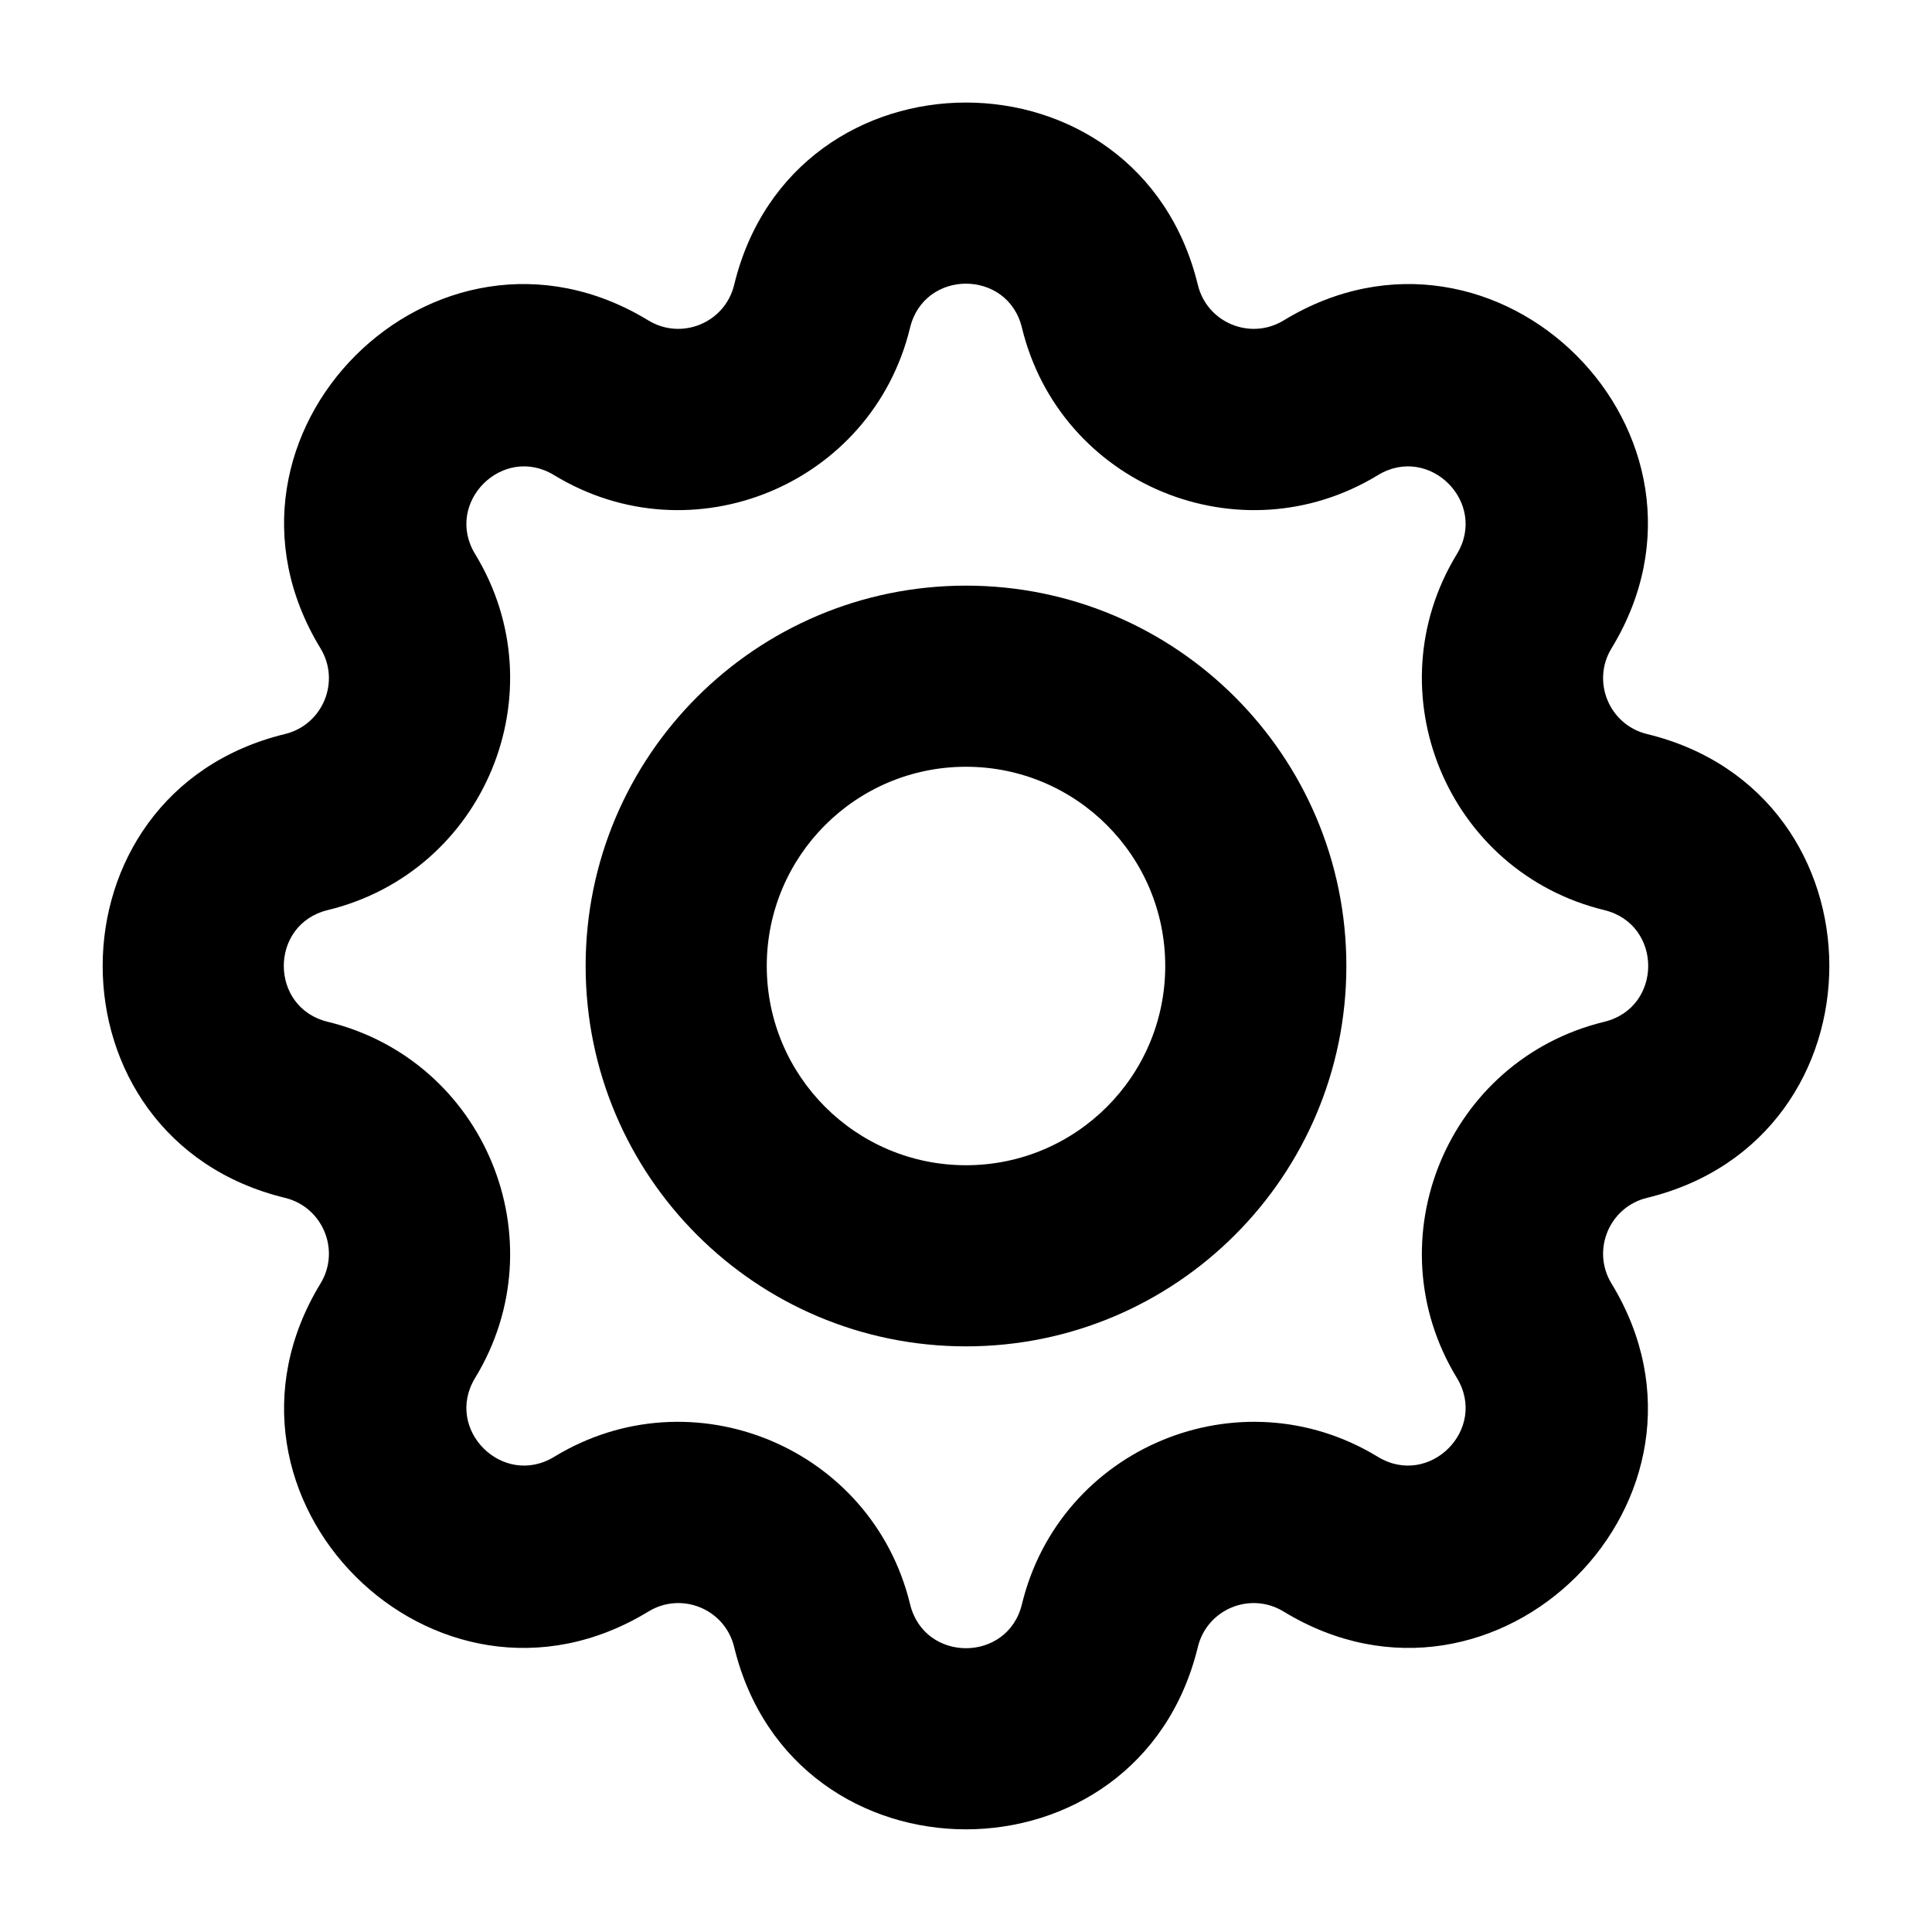 <svg viewBox="0 0 16 16" fill="none" xmlns="http://www.w3.org/2000/svg">
<g clip-path="url(#clip0_2209_8954)">
<path d="M6.809 2.536L6.08 2.359L6.08 2.359L6.809 2.536ZM9.191 2.536L8.463 2.713L8.463 2.713L9.191 2.536ZM4.979 3.294L4.589 3.935L4.979 3.294ZM3.294 4.979L2.654 5.369H2.654L3.294 4.979ZM2.537 6.808L2.36 6.079H2.36L2.537 6.808ZM2.537 9.191L2.36 9.92H2.36L2.537 9.191ZM3.294 11.02L2.654 10.63H2.654L3.294 11.02ZM4.979 12.705L5.37 13.346L5.37 13.346L4.979 12.705ZM6.809 13.463L6.08 13.64H6.08L6.809 13.463ZM9.191 13.463L8.463 13.286H8.463L9.191 13.463ZM11.021 12.705L11.411 12.065V12.065L11.021 12.705ZM12.706 11.02L12.065 11.411H12.065L12.706 11.02ZM13.463 9.191L13.64 9.92L13.463 9.191ZM13.463 6.808L13.64 6.079L13.463 6.808ZM12.706 4.979L13.346 5.369L13.346 5.369L12.706 4.979ZM11.021 3.294L11.411 3.935V3.935L11.021 3.294ZM7.537 2.713C7.655 2.228 8.345 2.228 8.463 2.713L9.92 2.359C9.431 0.346 6.568 0.346 6.08 2.359L7.537 2.713ZM4.589 3.935C5.732 4.631 7.222 4.014 7.537 2.713L6.08 2.359C6.004 2.673 5.645 2.821 5.37 2.654L4.589 3.935ZM3.935 4.589C3.675 4.163 4.163 3.675 4.589 3.935L5.37 2.654C3.601 1.576 1.576 3.6 2.654 5.369L3.935 4.589ZM2.714 7.537C4.014 7.221 4.631 5.731 3.935 4.589L2.654 5.369C2.822 5.644 2.673 6.003 2.36 6.079L2.714 7.537ZM2.714 8.462C2.229 8.344 2.229 7.655 2.714 7.537L2.36 6.079C0.347 6.568 0.347 9.431 2.36 9.92L2.714 8.462ZM3.935 11.411C4.631 10.268 4.014 8.778 2.714 8.462L2.36 9.92C2.673 9.996 2.822 10.355 2.654 10.63L3.935 11.411ZM4.589 12.065C4.163 12.324 3.675 11.837 3.935 11.411L2.654 10.63C1.576 12.399 3.601 14.424 5.37 13.346L4.589 12.065ZM7.537 13.286C7.222 11.986 5.732 11.368 4.589 12.065L5.37 13.346C5.645 13.178 6.004 13.326 6.08 13.64L7.537 13.286ZM8.463 13.286C8.345 13.771 7.655 13.771 7.537 13.286L6.08 13.64C6.568 15.653 9.431 15.653 9.92 13.64L8.463 13.286ZM11.411 12.065C10.268 11.368 8.778 11.986 8.463 13.286L9.92 13.64C9.996 13.326 10.355 13.178 10.63 13.346L11.411 12.065ZM12.065 11.411C12.325 11.837 11.837 12.324 11.411 12.065L10.63 13.346C12.399 14.424 14.424 12.399 13.346 10.63L12.065 11.411ZM13.286 8.462C11.986 8.778 11.369 10.268 12.065 11.411L13.346 10.63C13.178 10.355 13.327 9.996 13.64 9.92L13.286 8.462ZM13.286 7.537C13.771 7.655 13.771 8.344 13.286 8.462L13.64 9.92C15.653 9.431 15.653 6.568 13.64 6.079L13.286 7.537ZM12.065 4.589C11.369 5.731 11.986 7.221 13.286 7.537L13.64 6.079C13.327 6.003 13.178 5.644 13.346 5.369L12.065 4.589ZM11.411 3.935C11.837 3.675 12.325 4.163 12.065 4.589L13.346 5.369C14.424 3.6 12.399 1.576 10.63 2.654L11.411 3.935ZM8.463 2.713C8.778 4.014 10.268 4.631 11.411 3.935L10.63 2.654C10.355 2.821 9.996 2.673 9.92 2.359L8.463 2.713ZM9.65 8C9.65 8.911 8.911 9.65 8 9.65V11.15C9.74 11.15 11.15 9.739 11.15 8H9.65ZM8 6.35C8.911 6.35 9.65 7.088 9.65 8H11.15C11.15 6.26 9.74 4.85 8 4.85V6.35ZM6.35 8C6.35 7.088 7.089 6.35 8 6.35V4.85C6.26 4.85 4.85 6.26 4.85 8H6.35ZM8 9.65C7.089 9.65 6.35 8.911 6.35 8H4.85C4.85 9.739 6.26 11.15 8 11.15V9.65Z" fill="currnet"/>
</g>
<defs>
<clipPath id="clip0_2209_8954">
<rect width="16" height="16" fill="white"/>
</clipPath>
</defs>
</svg>
